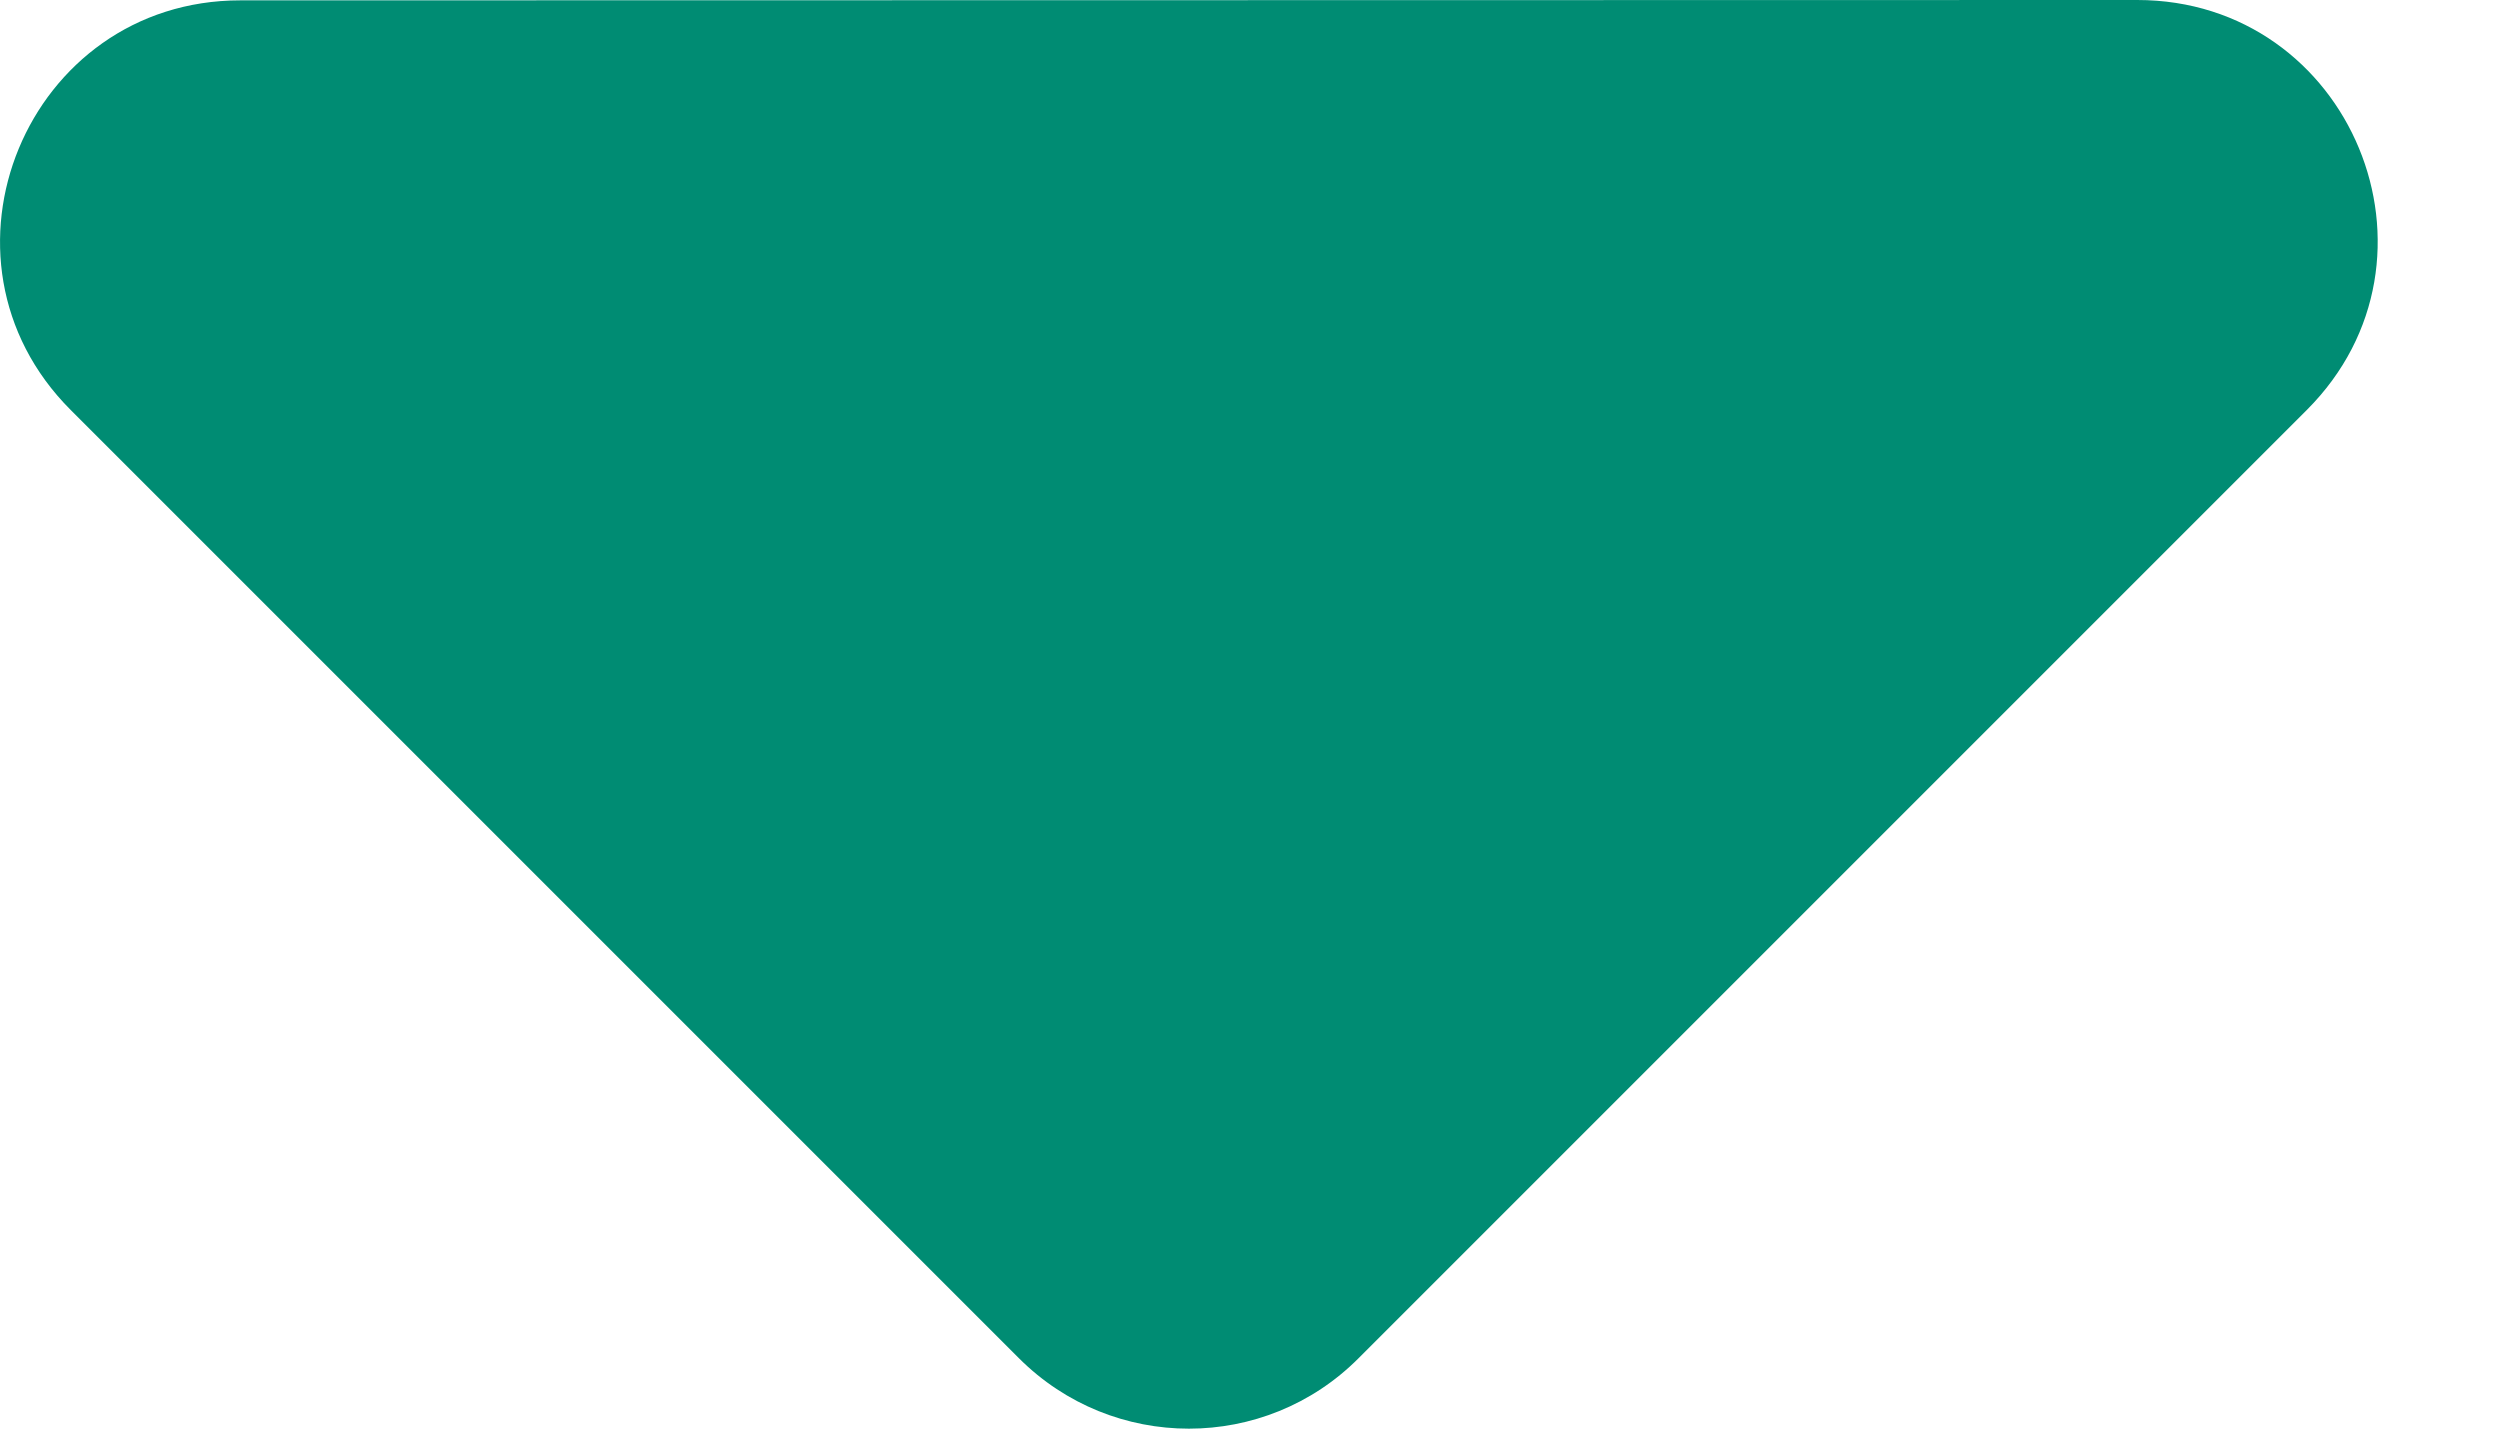 <svg width="7" height="4" viewBox="0 0 7 4" version="1.1" xmlns="http://www.w3.org/2000/svg" xmlns:xlink="http://www.w3.org/1999/xlink"><title>Shape</title><desc>Created with Sketch.</desc><g id="Symbols" stroke="none" stroke-width="1" fill="none" fill-rule="evenodd"><g id="#header-with-locks" transform="translate(-253, -30)" fill="#008c73" fill-rule="nonzero"><g id="Shape"><path d="M255.853,33.803 C256.116,34.066 256.542,34.066 256.804,33.803 L259.459,31.148 C259.883,30.724 259.583,30 258.984,30 L253.673,30.001 C253.075,30.001 252.775,30.725 253.198,31.148 L255.853,33.803 Z"/></g></g></g></svg>